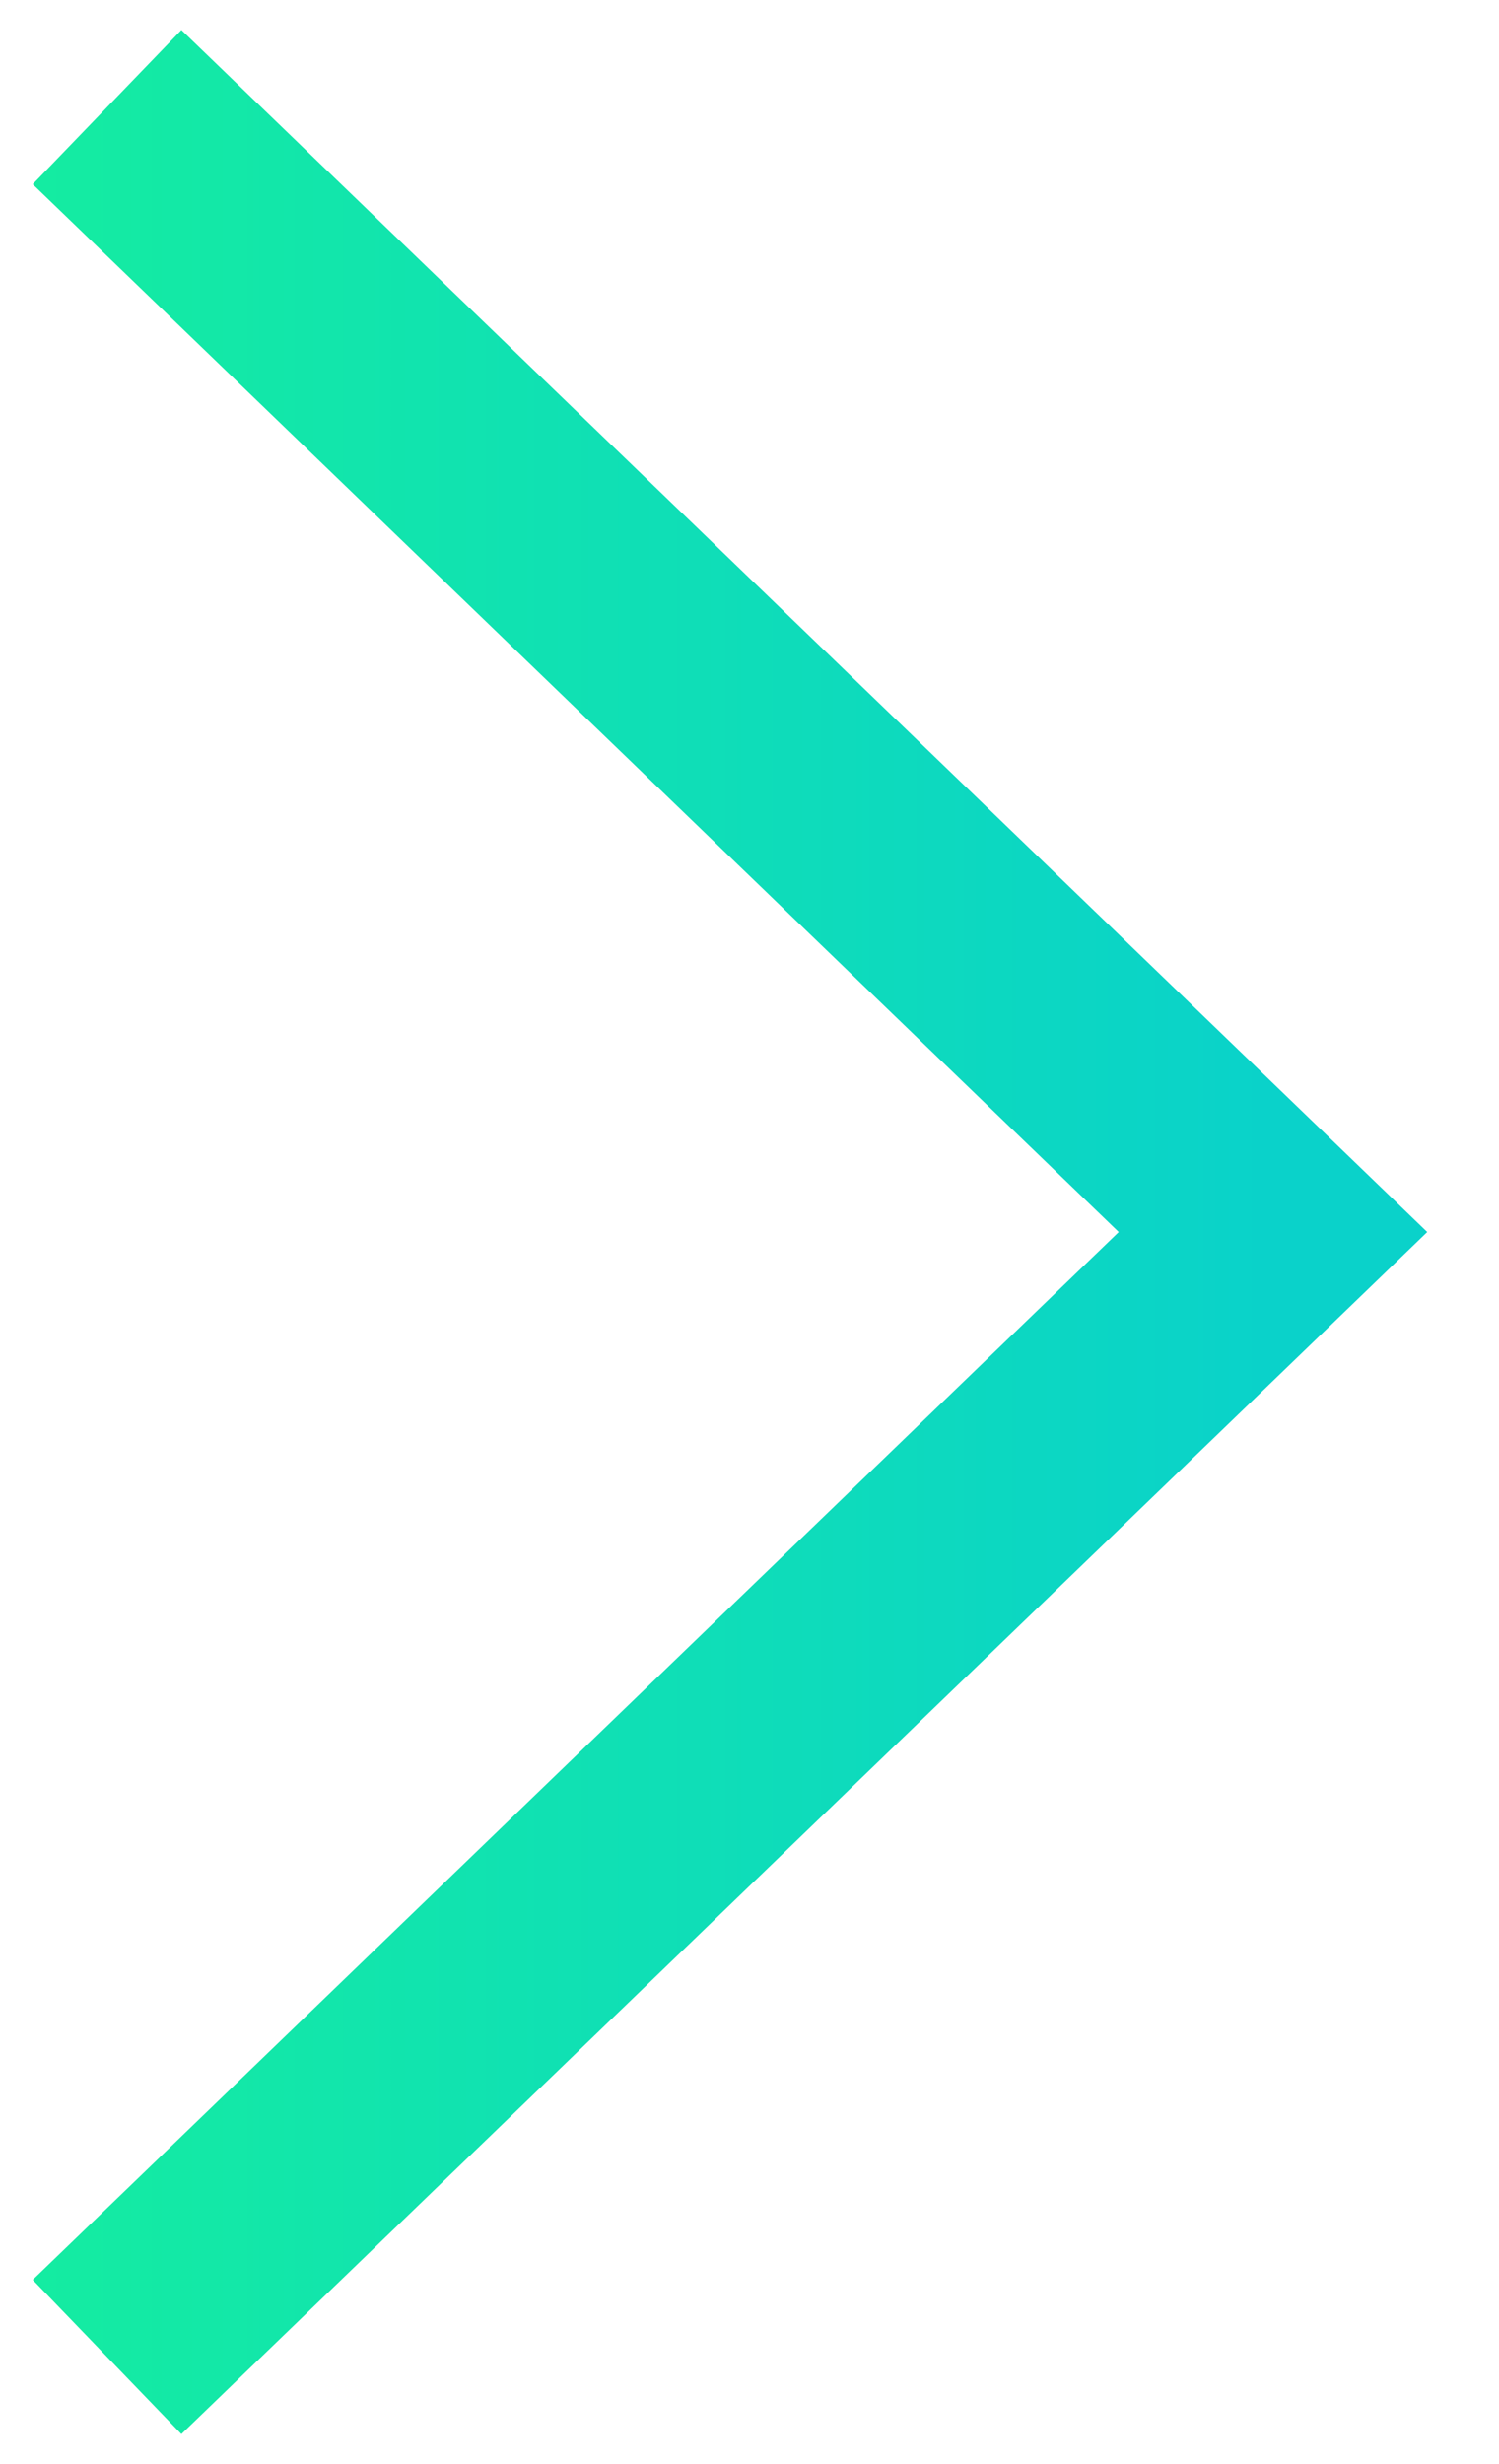 <svg width="14" height="23" viewBox="0 0 14 23" fill="none" xmlns="http://www.w3.org/2000/svg">
<path d="M1 22L11.889 11.5L1 1" stroke="url(#paint0_linear_85_522)" stroke-width="2"/>
<defs>
<linearGradient id="paint0_linear_85_522" x1="11.908" y1="11.5" x2="-1.486" y2="11.5" gradientUnits="userSpaceOnUse">
<stop stop-color="#0AD2CA"/>
<stop offset="1" stop-color="#16F09B"/>
</linearGradient>
</defs>
</svg>
